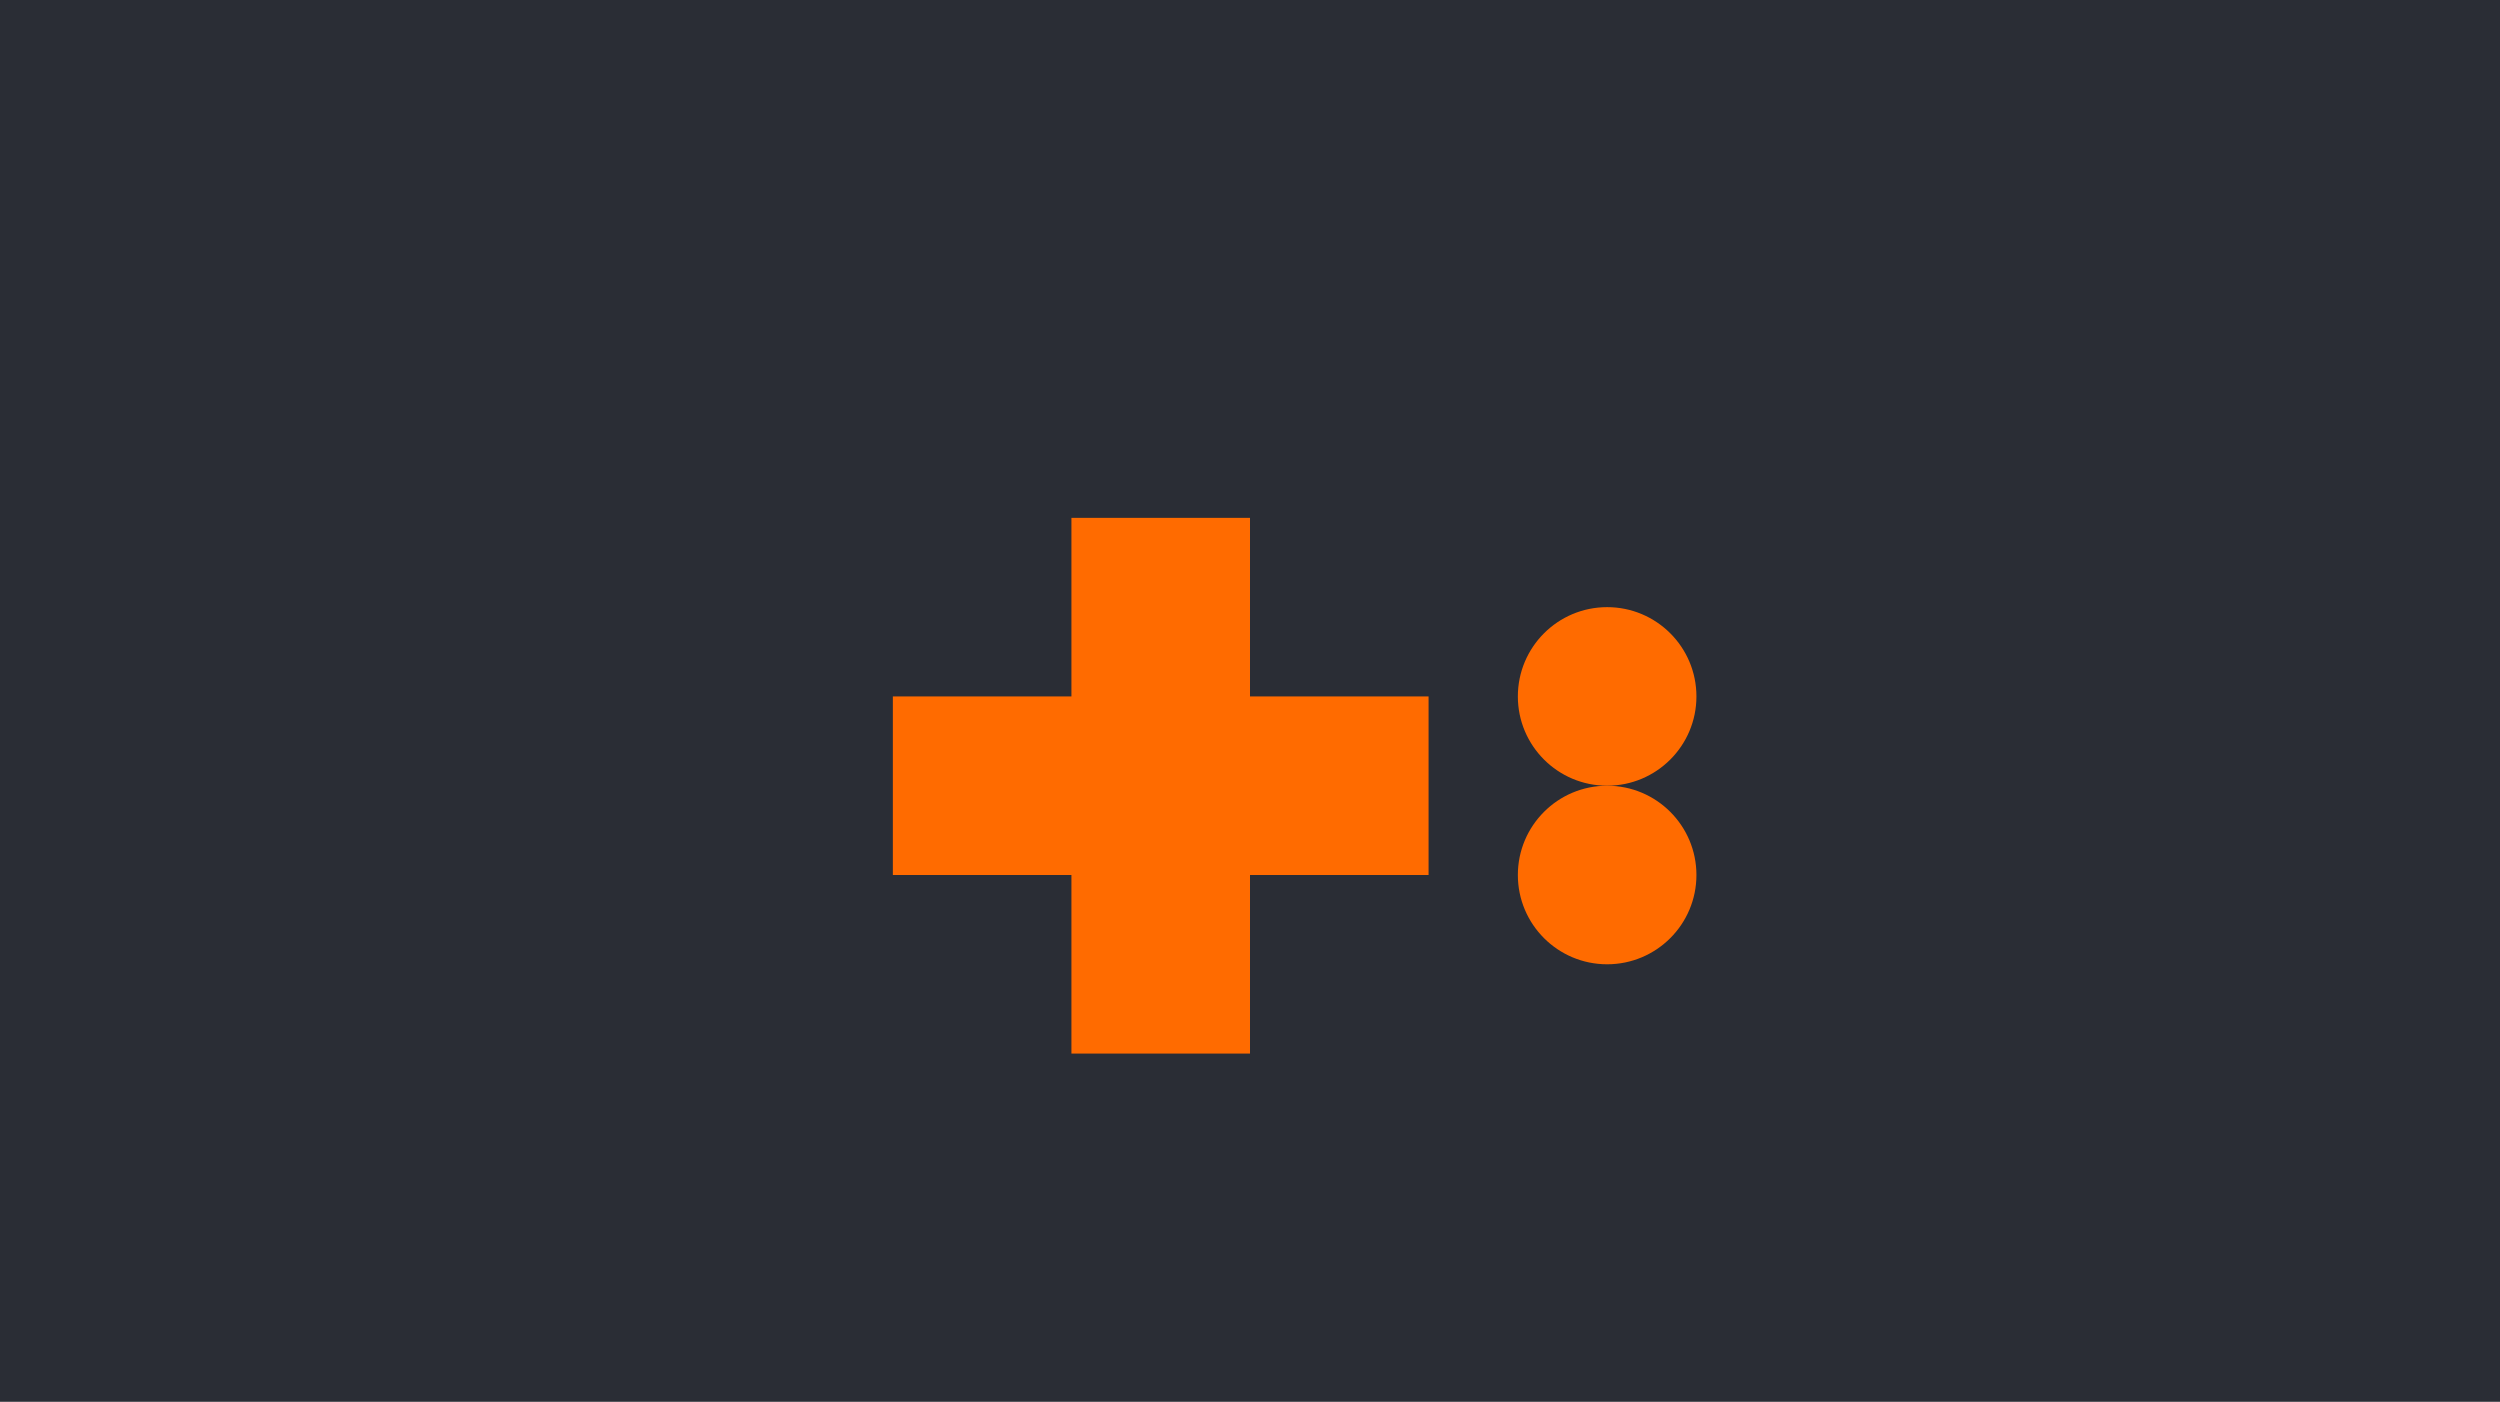 <?xml version="1.0" encoding="UTF-8"?>
<svg width="280" height="157" viewBox="0 0 280 157" fill="none" xmlns="http://www.w3.org/2000/svg">
    <rect width="280" height="157" fill="#2A2D35"/>
    <path d="M140 58H120V78H100V98H120V118H140V98H160V78H140V58Z" fill="#FF6B00"/>
    <circle cx="180" cy="78" r="10" fill="#FF6B00"/>
    <circle cx="180" cy="98" r="10" fill="#FF6B00"/>
</svg>
